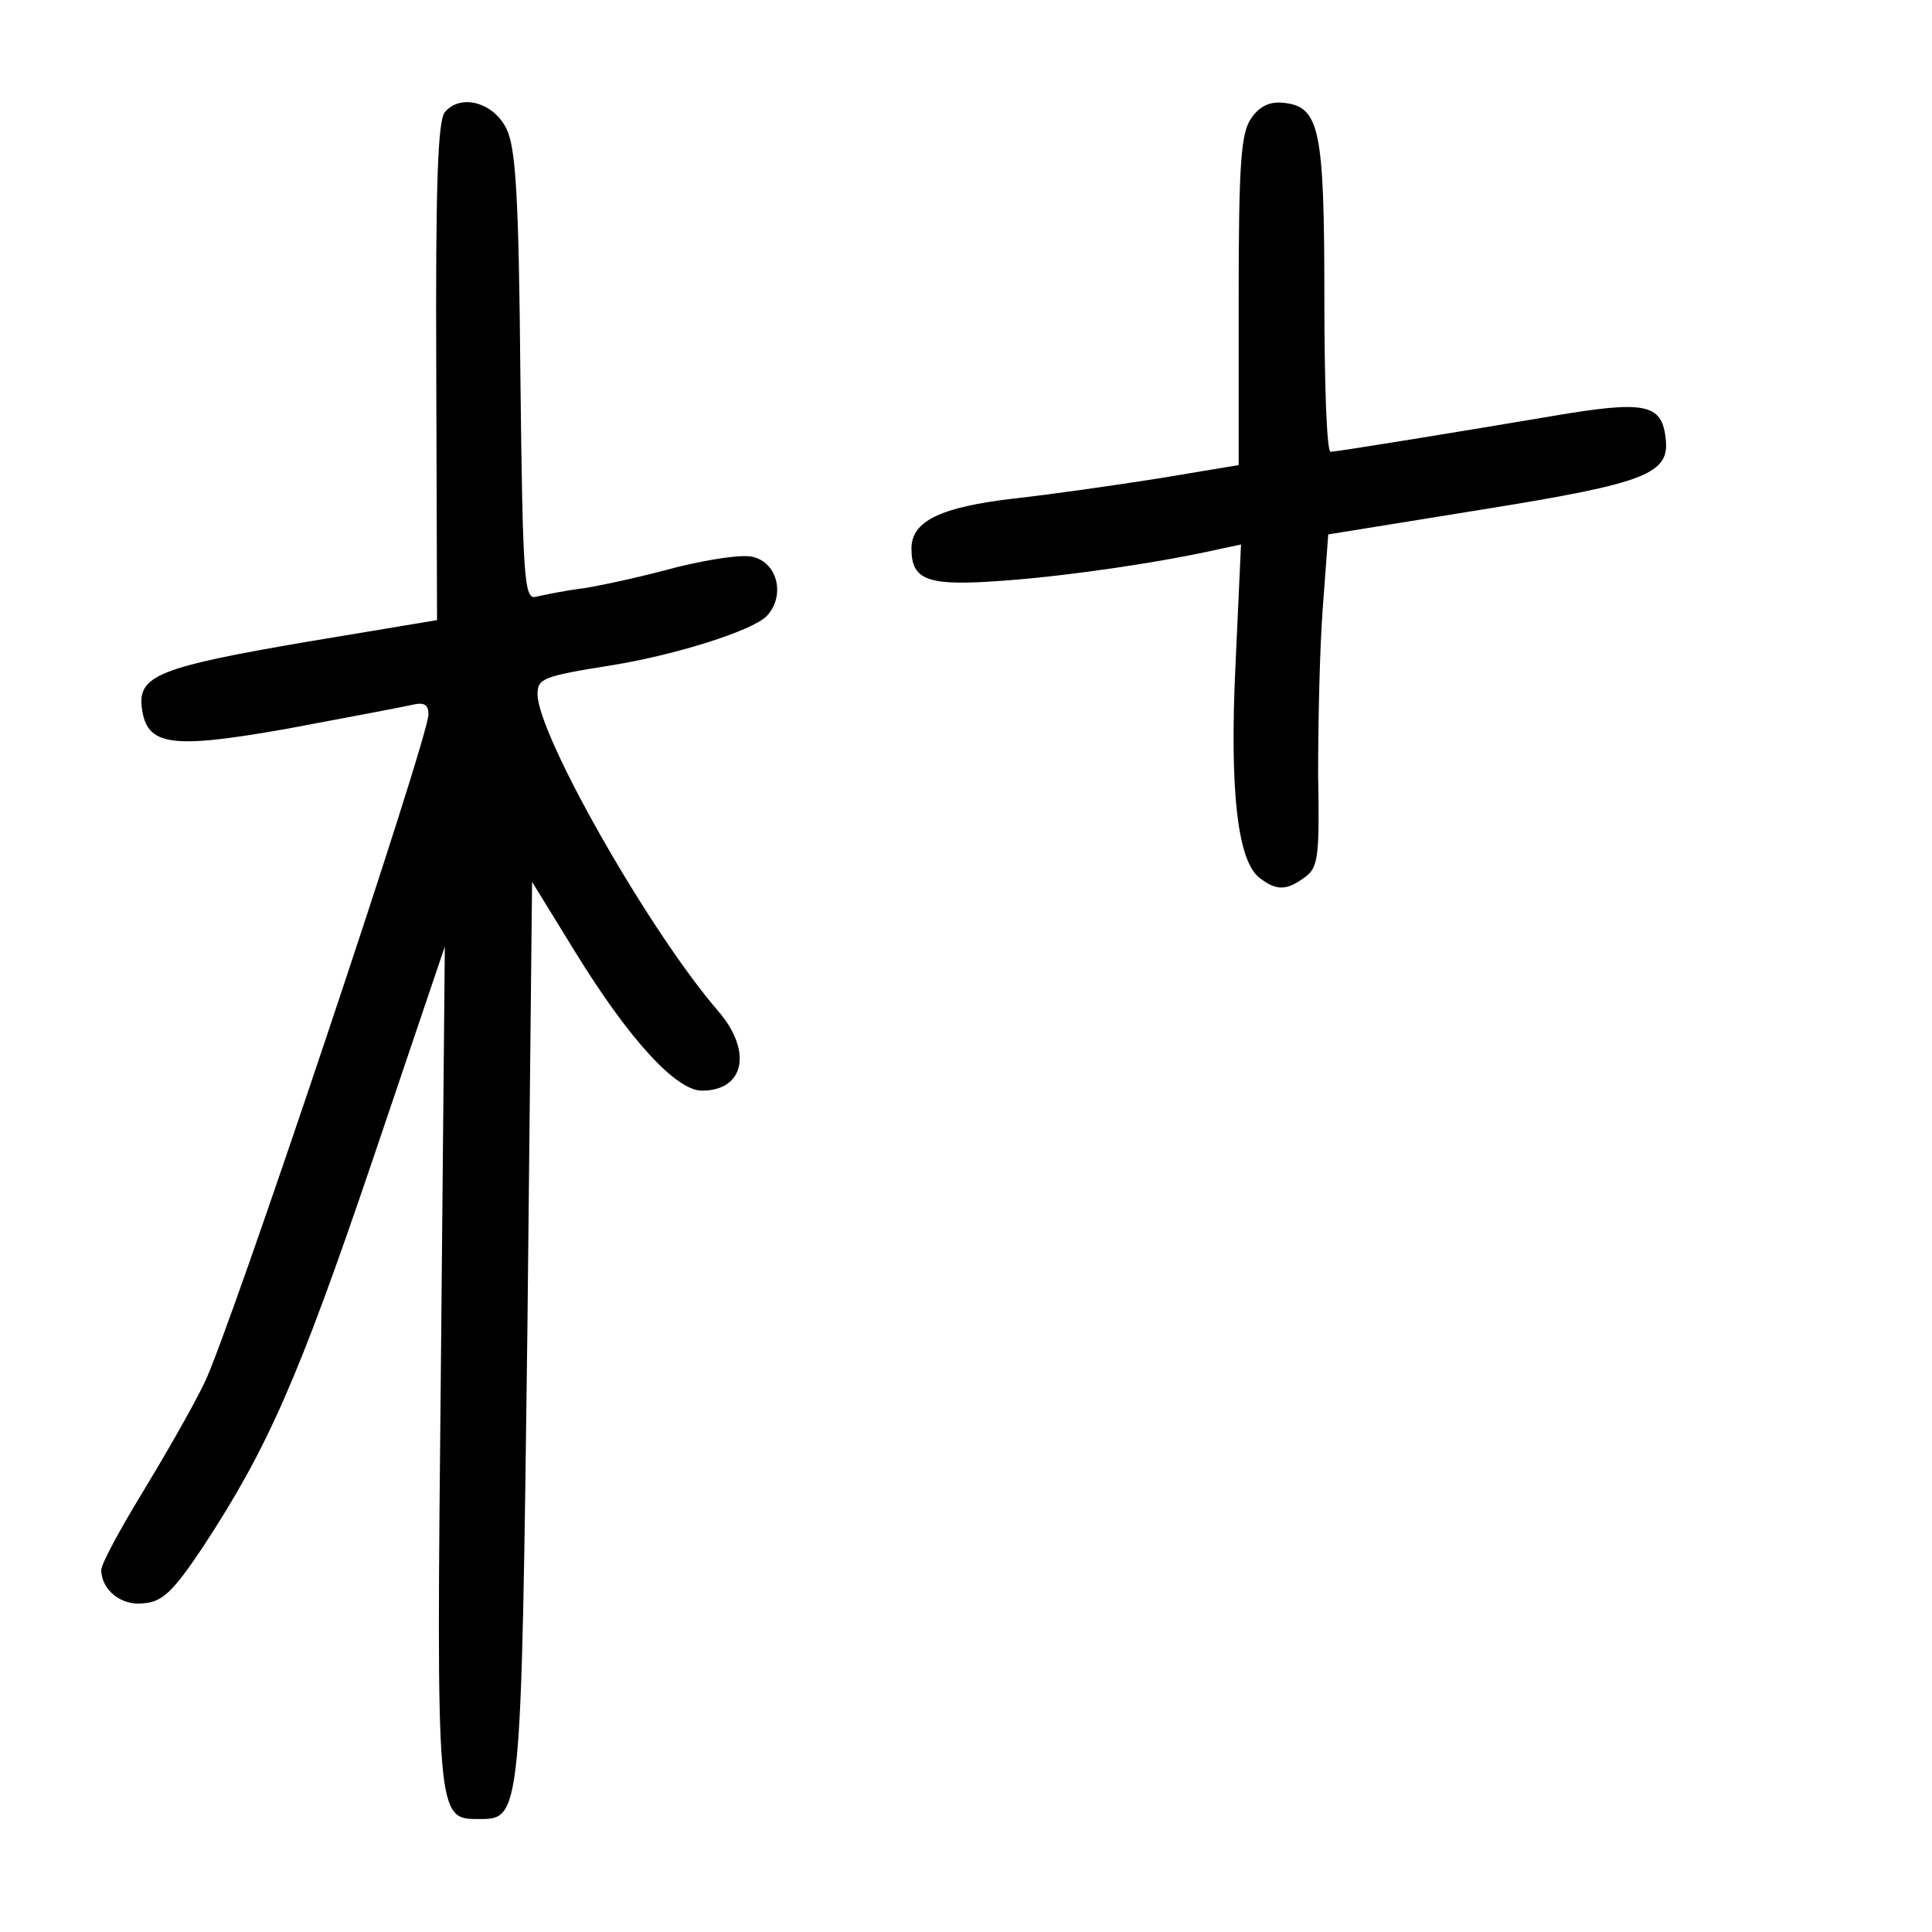 <?xml version="1.0" standalone="no"?>
<!DOCTYPE svg PUBLIC "-//W3C//DTD SVG 20010904//EN"
 "http://www.w3.org/TR/2001/REC-SVG-20010904/DTD/svg10.dtd">
<svg version="1.0" xmlns="http://www.w3.org/2000/svg"
 width="248pt" height="248pt" viewBox="0 0 248 248"
 preserveAspectRatio="xMidYMid meet">
<g transform="translate(0,248) scale(0.1,-0.1)"
fill="#000000" stroke="none">
<path d="M571 2336 c-9 -11 -12 -93 -11 -333 l1 -319 -168 -28 c-187 -32 -216
-43 -211 -84 6 -50 37 -54 189 -27 74 14 144 27 157 30 16 4 22 1 22 -12 0
-31 -257 -798 -288 -859 -16 -33 -53 -97 -81 -143 -28 -46 -51 -89 -51 -96 0
-26 26 -47 55 -43 24 2 38 16 76 73 82 125 122 215 217 495 l93 275 -5 -535
c-6 -587 -6 -585 49 -585 54 0 54 0 62 628 l6 575 56 -91 c69 -112 129 -177
162 -177 55 0 65 51 21 102 -89 103 -232 355 -232 407 0 20 7 23 95 37 81 13
180 44 199 63 24 25 15 68 -17 76 -13 4 -57 -3 -98 -13 -40 -11 -94 -23 -119
-27 -25 -3 -53 -9 -62 -11 -15 -4 -17 20 -20 283 -2 232 -6 294 -18 318 -17
34 -59 45 -79 21z"/>
<path d="M1606 2328 c-13 -19 -16 -56 -16 -234 l0 -211 -102 -17 c-57 -9 -141
-21 -187 -26 -94 -11 -131 -29 -131 -64 0 -42 21 -49 123 -41 80 6 197 23 276
41 l24 5 -7 -153 c-8 -165 3 -254 31 -275 22 -17 35 -16 58 1 17 12 19 26 17
132 0 66 2 162 6 214 l7 94 198 32 c212 34 241 46 235 92 -5 44 -27 48 -145
28 -112 -19 -272 -45 -285 -46 -5 0 -8 89 -8 198 0 216 -6 245 -52 250 -18 2
-31 -4 -42 -20z"/>
</g>
</svg>
